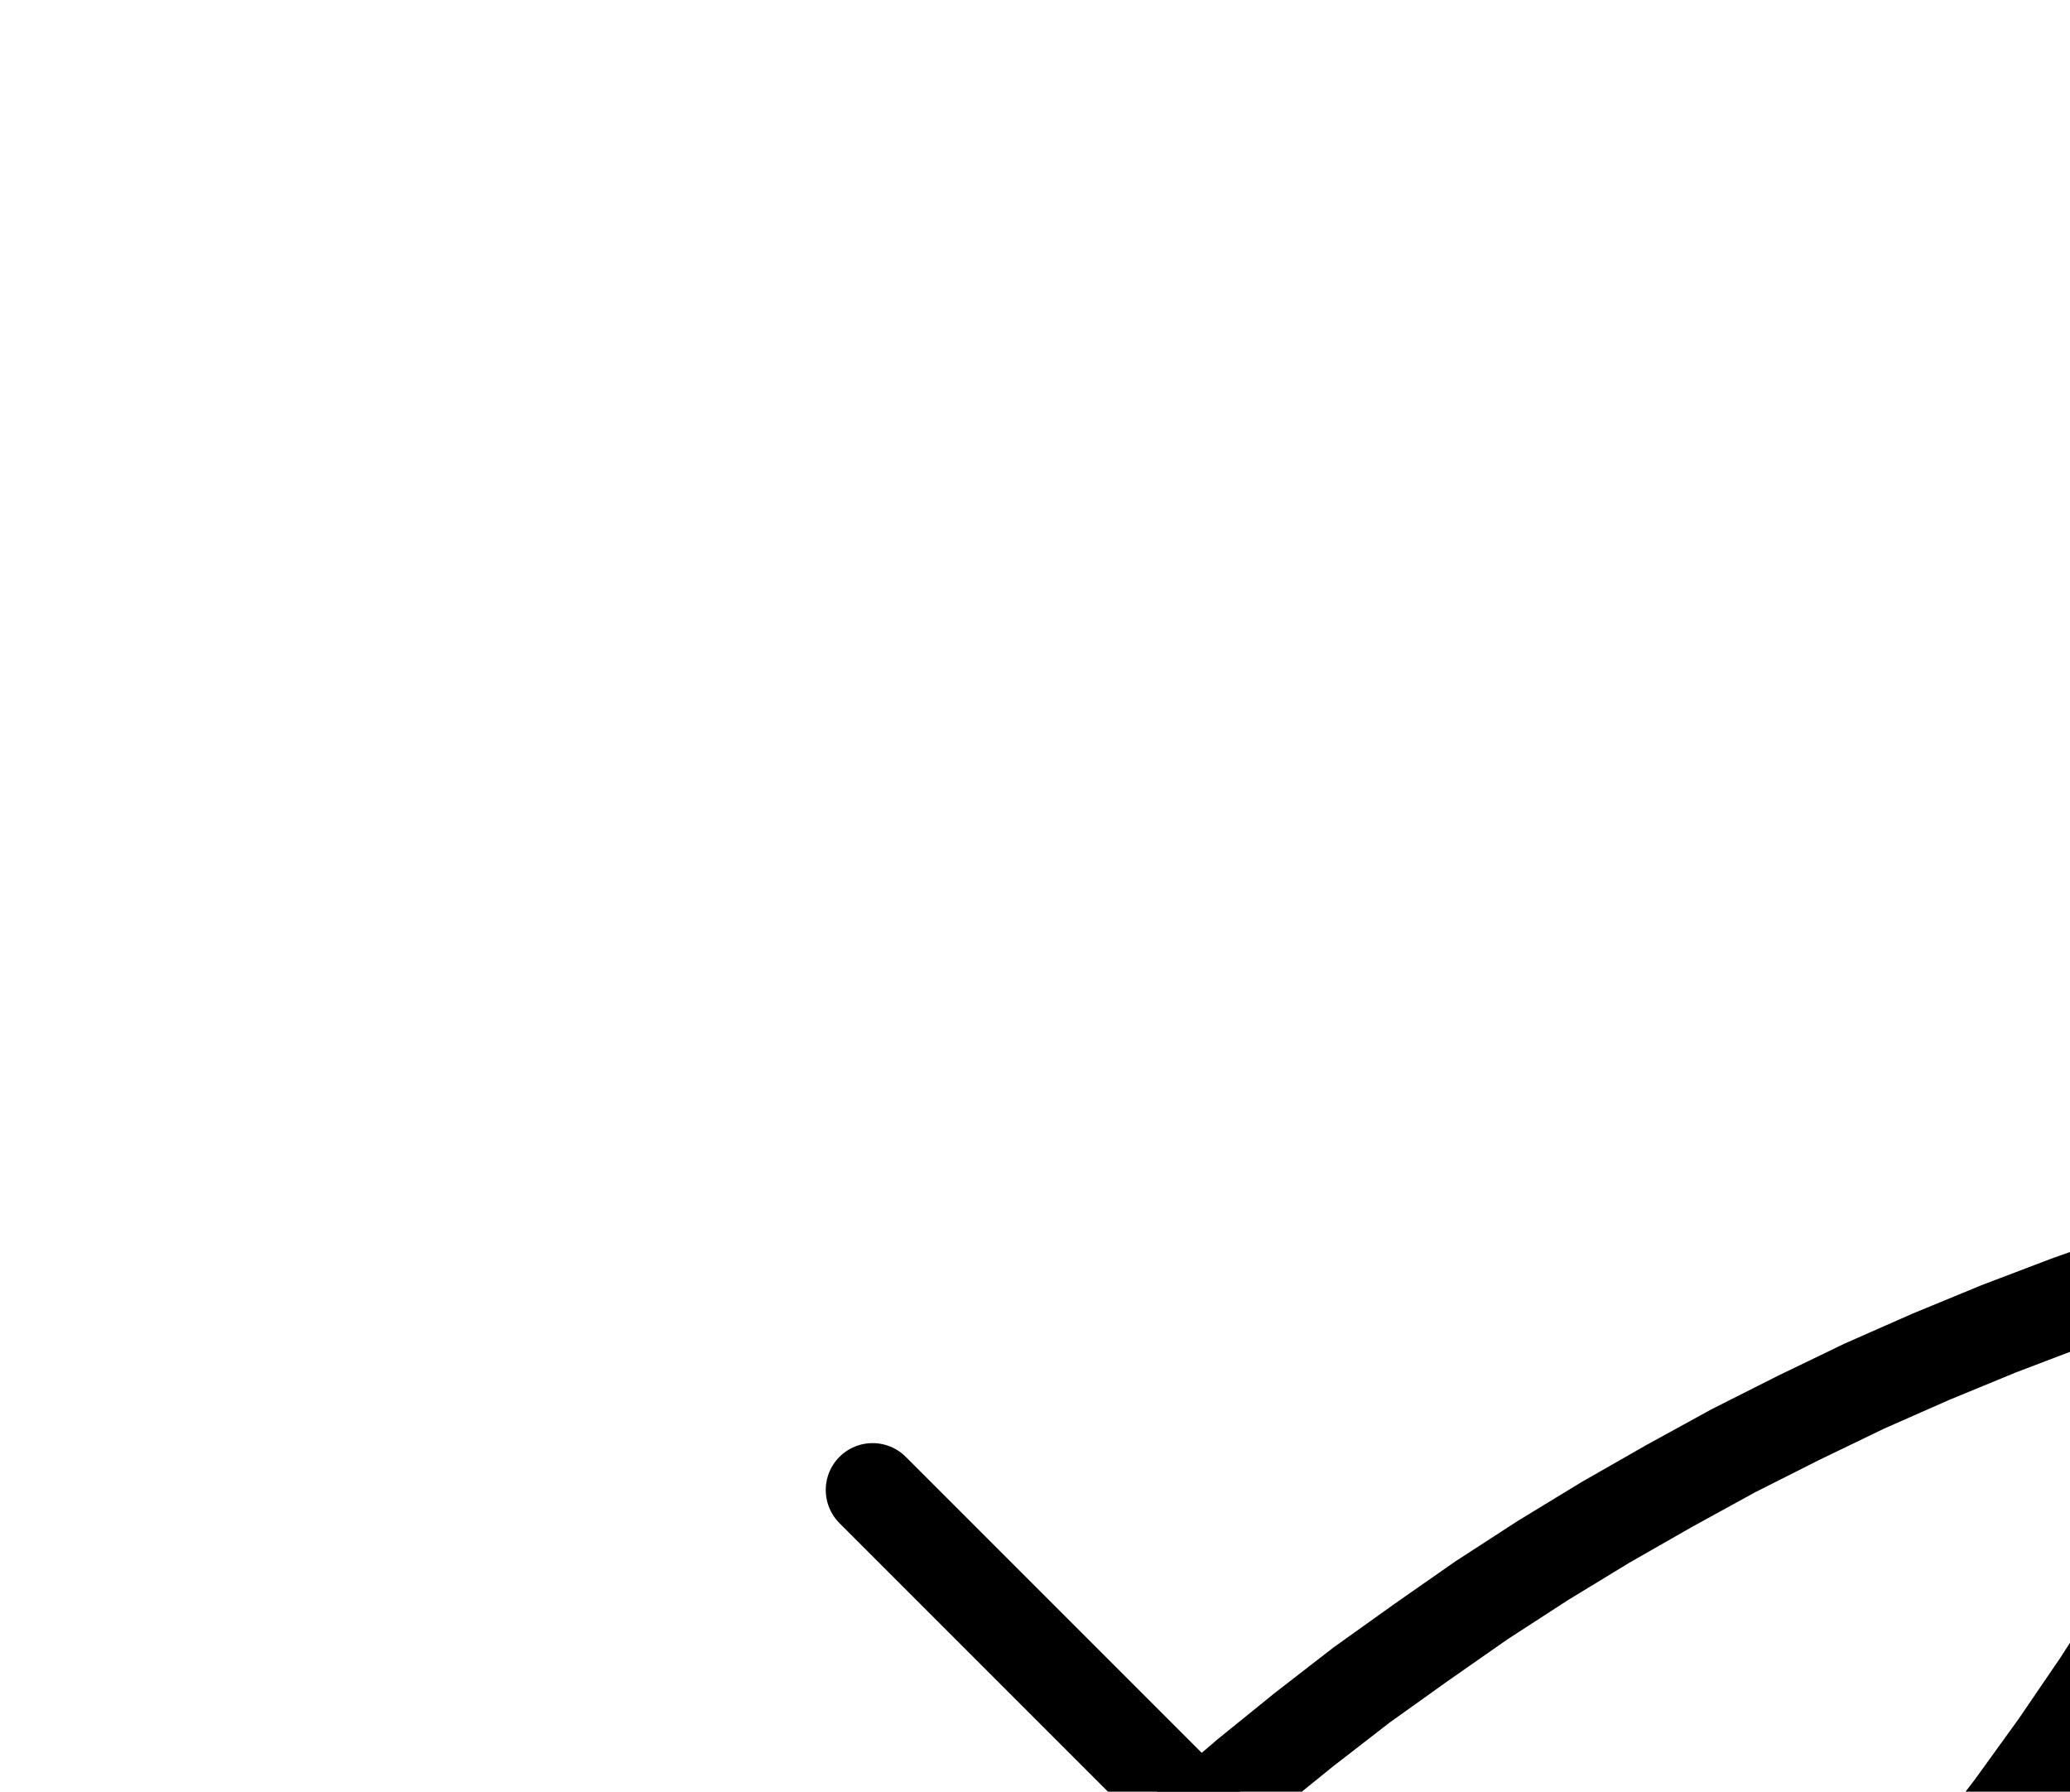 <?xml version="1.0" encoding="UTF-8" standalone="no"?>
<!-- Created with Inkscape (http://www.inkscape.org/) -->

<svg
   version="1.1"
   id="svg1"
   width="582.987"
   height="504.547"
   viewBox="0 0 582.987 504.547"
   sodipodi:docname="Mars3.pdf"
   xmlns:inkscape="http://www.inkscape.org/namespaces/inkscape"
   xmlns:sodipodi="http://sodipodi.sourceforge.net/DTD/sodipodi-0.dtd"
   xmlns="http://www.w3.org/2000/svg"
   xmlns:svg="http://www.w3.org/2000/svg">
  <defs
     id="defs1">
    <clipPath
       clipPathUnits="userSpaceOnUse"
       id="clipPath2">
      <path
         d="M 0,0.16 V 1122.56 H 793.6 V 0.16 Z"
         transform="translate(-661.12,-333.28)"
         clip-rule="evenodd"
         id="path2" />
    </clipPath>
    <clipPath
       clipPathUnits="userSpaceOnUse"
       id="clipPath4">
      <path
         d="M 0,0.16 V 1122.56 H 793.6 V 0.16 Z"
         transform="translate(-497.76,-580.32)"
         clip-rule="evenodd"
         id="path4" />
    </clipPath>
    <clipPath
       clipPathUnits="userSpaceOnUse"
       id="clipPath6">
      <path
         d="M 0,0.16 V 1122.56 H 793.6 V 0.16 Z"
         clip-rule="evenodd"
         id="path6" />
    </clipPath>
    <clipPath
       clipPathUnits="userSpaceOnUse"
       id="clipPath8">
      <path
         d="M 0,0.16 V 1122.56 H 793.6 V 0.16 Z"
         transform="translate(-415.68,-580.16)"
         clip-rule="evenodd"
         id="path8" />
    </clipPath>
  </defs>
  <sodipodi:namedview
     id="namedview1"
     pagecolor="#505050"
     bordercolor="#eeeeee"
     borderopacity="1"
     inkscape:showpageshadow="0"
     inkscape:pageopacity="0"
     inkscape:pagecheckerboard="0"
     inkscape:deskcolor="#505050">
    <inkscape:page
       x="0"
       y="0"
       inkscape:label="1"
       id="page1"
       width="582.987"
       height="504.547"
       margin="0"
       bleed="0" />
  </sodipodi:namedview>
  <g
     id="g1"
     inkscape:groupmode="layer"
     inkscape:label="1">
    <path
       id="path1"
       d="m 0,0 -19.84,5.28 -19.84,5.76 -19.68,6.24 -19.36,6.88 -19.36,7.36 L -117.12,39.36 -136,47.68 l -18.56,8.96 -18.4,9.28 -18.08,9.92 -17.92,10.24 L -226.56,96.8 -243.84,108 l -16.96,11.84 -16.8,12 -16.32,12.64 -16,12.96 -15.68,13.44 -15.2,13.92 -14.88,14.08 -14.56,14.72 -14.24,15.04 -13.76,15.36 -13.28,15.68 -12.96,16 -12.48,16.48 -12,16.8 -11.68,16.96 -11.04,17.44 -10.72,17.6 -10.24,17.92 -9.76,18.24 -9.12,18.4 -8.8,18.72 -8.32,18.88"
       style="fill:none;stroke:#000000;stroke-width:26.4;stroke-linecap:round;stroke-linejoin:round;stroke-miterlimit:10;stroke-dasharray:none;stroke-opacity:1"
       transform="translate(661.12,342.627)"
       clip-path="url(#clipPath2)" />
    <path
       id="path3"
       d="m 0,0 14.72,-15.36 14.24,-15.84 13.76,-16.16 L 56.16,-63.84 69.12,-80.8 81.6,-98.08 93.6,-115.68 105.12,-133.6 116,-151.84 l 10.56,-18.56 9.92,-18.72 9.6,-19.04 8.96,-19.36 8.32,-19.52"
       style="fill:none;stroke:#000000;stroke-width:26.4;stroke-linecap:round;stroke-linejoin:round;stroke-miterlimit:10;stroke-dasharray:none;stroke-opacity:1"
       transform="translate(497.76,589.667)"
       clip-path="url(#clipPath4)" />
    <path
       id="path5"
       d="m 245.76,410.24 169.92,169.92"
       style="fill:none;stroke:#000000;stroke-width:26.4;stroke-linecap:round;stroke-linejoin:round;stroke-miterlimit:10;stroke-dasharray:none;stroke-opacity:1"
       transform="translate(0,9.347)"
       clip-path="url(#clipPath6)" />
    <path
       id="path7"
       d="m 0,0 3.04,3.2 3.36,3.04 3.36,2.72 3.84,2.4 3.84,2.24 4,1.76 4.32,1.44 4.32,1.12 4.32,0.64 4.48,0.32 h 4.32 L 47.68,18.56 52,17.92 56.32,16.8 60.48,15.36 64.64,13.6 68.48,11.52 72.32,9.12 75.84,6.4 79.04,3.36 82.08,0.16"
       style="fill:none;stroke:#000000;stroke-width:26.4;stroke-linecap:round;stroke-linejoin:round;stroke-miterlimit:10;stroke-dasharray:none;stroke-opacity:1"
       transform="translate(415.68,589.507)"
       clip-path="url(#clipPath8)" />
  </g>
</svg>
